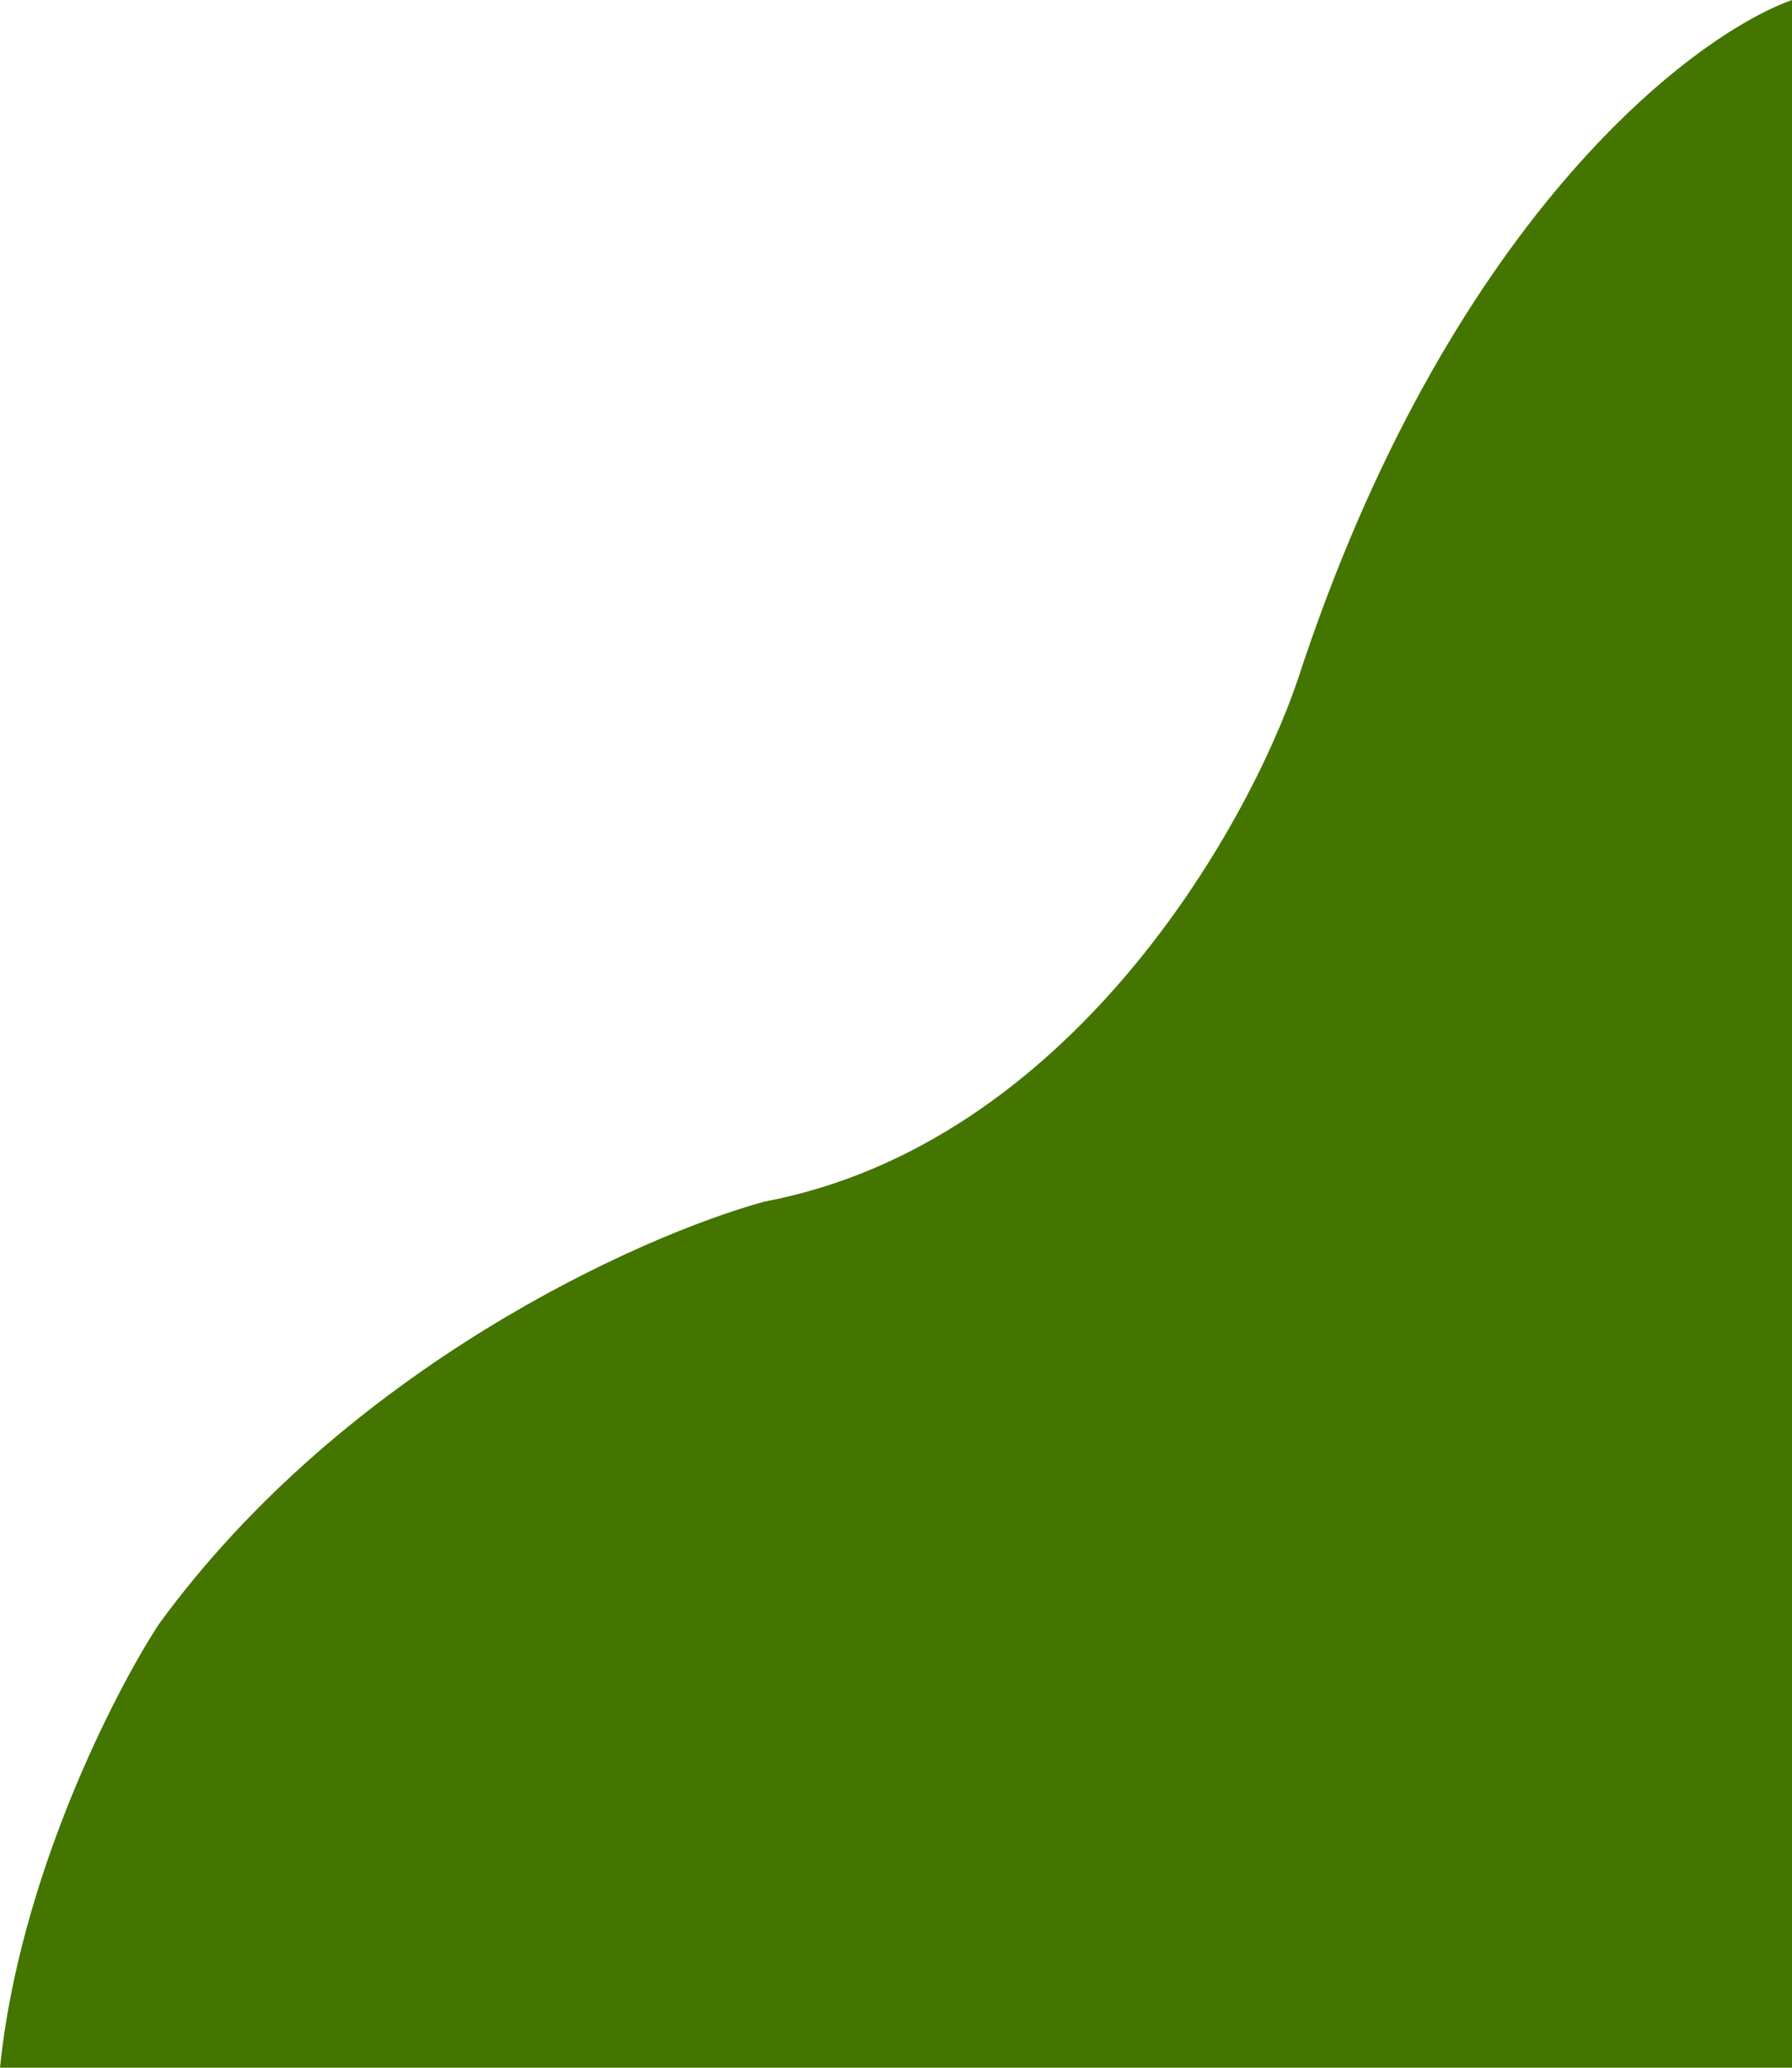 <svg width="299" height="345" viewBox="0 0 299 345" fill="none" xmlns="http://www.w3.org/2000/svg">
<path d="M299 0V345H0C3.2 313.4 19 282.5 26.5 271C57.7 228.2 106.833 206.167 127.5 200.5C178.3 190.9 208 138.5 216.5 113.5C241.3 37.5 281.833 6.167 299 0Z" fill="#437500"/>
</svg>
